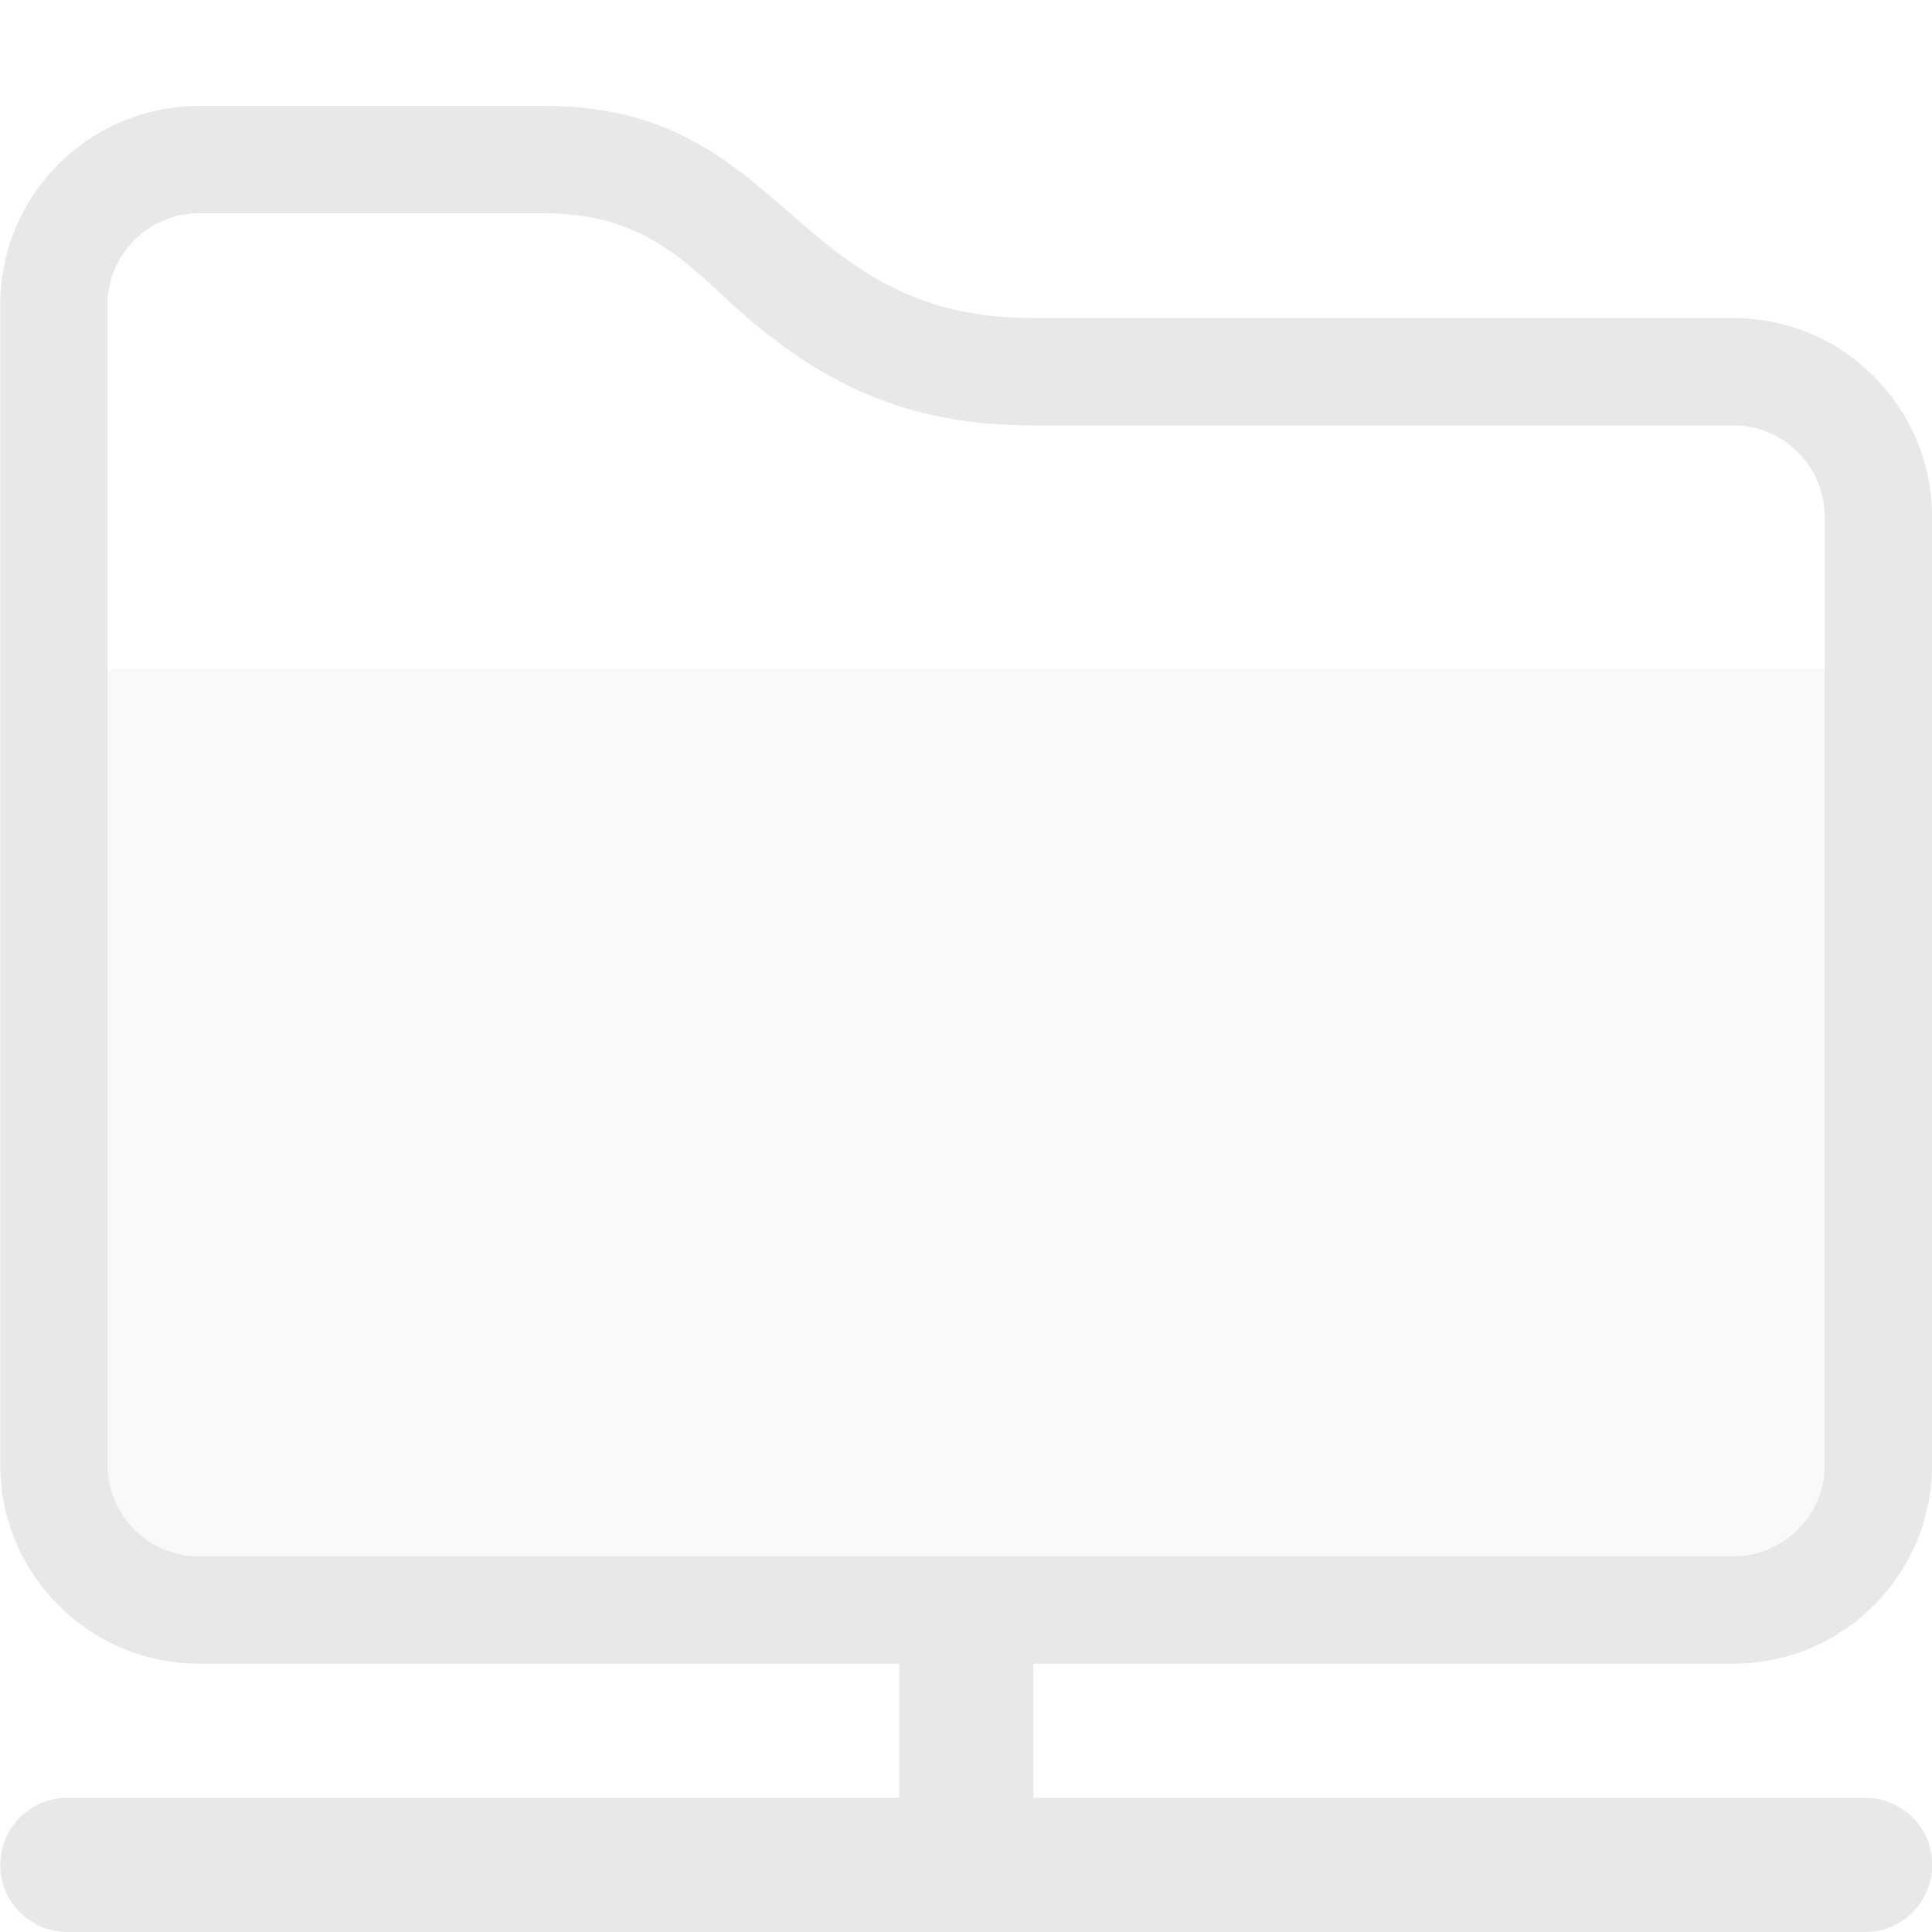<svg xmlns="http://www.w3.org/2000/svg" viewBox="0 0 36 36">
 <defs>
  <style id="current-color-scheme" type="text/css">
   .ColorScheme-Text { color:#dfdfdf; } .ColorScheme-Highlight { color:#4285f4; } .ColorScheme-NeutralText { color:#ff9800; } .ColorScheme-PositiveText { color:#4caf50; } .ColorScheme-NegativeText { color:#f44336; }
  </style>
 </defs>
  <path style="fill:currentColor" class="ColorScheme-Text" fill-opacity=".71" transform="translate(.005 1)" d="m16.75 32.5v-2.5h-13.047c-2.044 0-3.703-1.659-3.703-3.703v-21.619c0-2.044 1.659-3.703 3.703-3.703h6.454c4.518 0 4.548 3.951 9.066 3.951h13.069c2.044 0 3.703 1.659 3.703 3.705v17.666c0 2.044-1.659 3.703-3.703 3.703h-13.042v2.5h15.5c.69 0 1.25.56 1.25 1.25s-.56 1.25-1.25 1.25h-33.5c-.69 0-1.25-.56-1.25-1.25s.56-1.25 1.25-1.25zm17.245-23.869c0-.942-.762-1.705-1.703-1.705h-13.069c-2.394 0-3.841-.825-5.094-1.83-1.097-.881-1.874-2.121-3.972-2.121h-6.454c-.941 0-1.703.763-1.703 1.703v21.619c0 .94.762 1.703 1.703 1.703h28.589c.941 0 1.703-.763 1.703-1.703z"/>
  <path style="fill:currentColor" class="ColorScheme-Text" fill-opacity=".18" d="m2.005 12.471h31.995v14.825c0 .941-.763 1.704-1.704 1.704h-28.587c-.941 0-1.704-.763-1.704-1.704z"/>
</svg>
